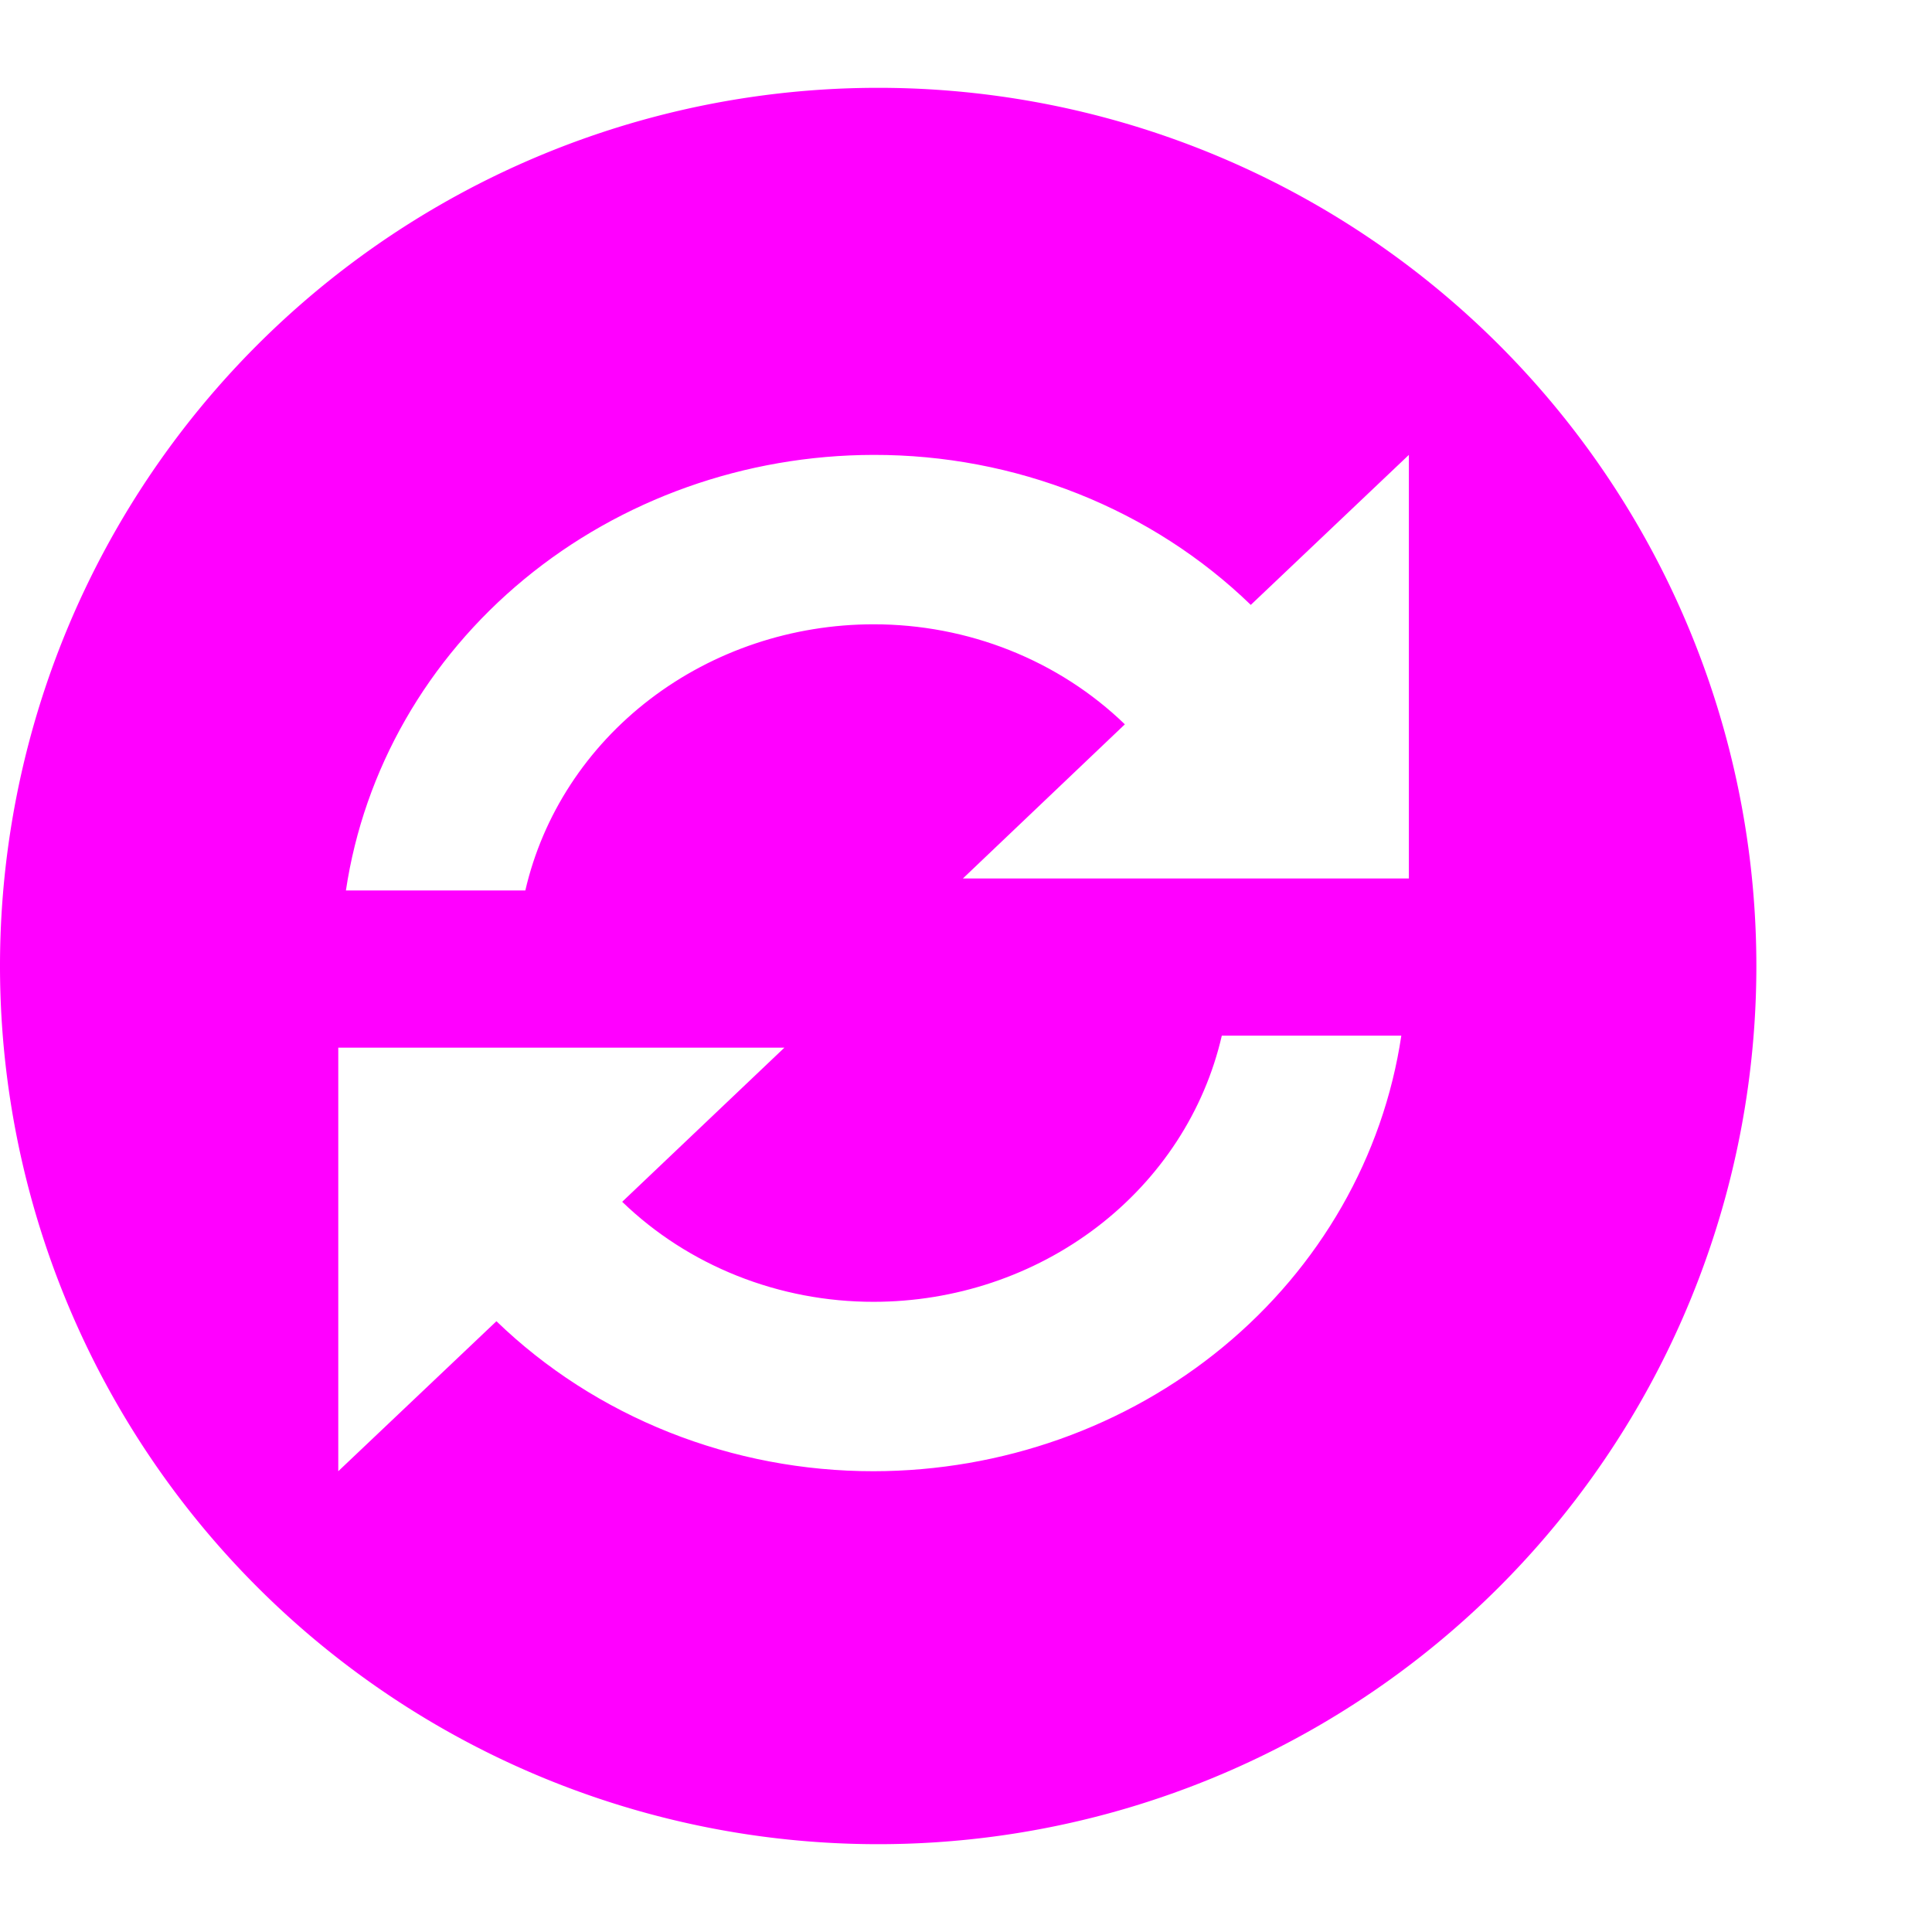 <?xml version="1.0" encoding="UTF-8" standalone="no"?>
<svg
   width="22"
   height="22"
   viewBox="0 0 22 22"
   version="1.1"
   id="svg9"
   sodipodi:docname="megasynching.svg"
   inkscape:version="1.1 (1:1.1+202105261517+ce6663b3b7)"
   xmlns:inkscape="http://www.inkscape.org/namespaces/inkscape"
   xmlns:sodipodi="http://sodipodi.sourceforge.net/DTD/sodipodi-0.dtd"
   xmlns="http://www.w3.org/2000/svg"
   xmlns:svg="http://www.w3.org/2000/svg"
   xmlns:rdf="http://www.w3.org/1999/02/22-rdf-syntax-ns#"
   xmlns:x="adobe:ns:meta/">
  <sodipodi:namedview
     id="namedview11"
     pagecolor="#ff00ff"
     bordercolor="#666666"
     borderopacity="1.0"
     inkscape:pageshadow="2"
     inkscape:pageopacity="0.0"
     inkscape:pagecheckerboard="0"
     showgrid="false"
     inkscape:zoom="23.227273"
     inkscape:cx="11.021526"
     inkscape:cy="11"
     inkscape:window-width="1567"
     inkscape:window-height="738"
     inkscape:window-x="281"
     inkscape:window-y="258"
     inkscape:window-maximized="0"
     inkscape:current-layer="svg9" />
  <defs
     id="defs4">
    <inkscape:path-effect
       effect="powerclip"
       id="path-effect100"
       is_visible="true"
       lpeversion="1"
       inverse="true"
       flatten="false"
       hide_clip="false"
       message="Use fill-rule evenodd on &lt;b&gt;fill and stroke&lt;/b&gt; dialog if no flatten result after convert clip to paths." />
    <clipPath
       clipPathUnits="userSpaceOnUse"
       id="clipPath96">
      <path
         id="path98"
         style="display:none;opacity:0.85;fill:#ff00ff;fill-rule:evenodd;stroke-width:1.697"
         d="M 9.948,14.824 A 4.006,3.803 0 0 1 7.085,13.685 L 8.932,11.93 H 3.852 v 4.823 l 1.801,-1.708 a 6.015,5.711 0 0 0 4.295,1.708 6.076,5.769 0 0 0 6.009,-4.96 H 13.913 A 4.06,3.854 0 0 1 9.948,14.824 Z M 14.243,6.888 A 6.002,5.698 0 0 0 9.948,5.18 6.078,5.77 0 0 0 3.939,10.14 h 2.043 A 4.061,3.856 0 0 1 9.948,7.109 4.006,3.803 0 0 1 12.809,8.248 L 10.965,10.003 h 5.078 V 5.18 Z" />
      <path
         id="lpe_path-effect100"
         style="opacity:0.85;fill:#ff00ff;fill-rule:evenodd;stroke-width:1.697"
         class="powerclip"
         d="M -5,-4 H 25 V 26 H -5 Z M 9.948,14.824 A 4.006,3.803 0 0 1 7.085,13.685 L 8.932,11.93 H 3.852 v 4.823 l 1.801,-1.708 a 6.015,5.711 0 0 0 4.295,1.708 6.076,5.769 0 0 0 6.009,-4.96 H 13.913 A 4.06,3.854 0 0 1 9.948,14.824 Z M 14.243,6.888 A 6.002,5.698 0 0 0 9.948,5.18 6.078,5.77 0 0 0 3.939,10.14 h 2.043 A 4.061,3.856 0 0 1 9.948,7.109 4.006,3.803 0 0 1 12.809,8.248 L 10.965,10.003 h 5.078 V 5.18 Z" />
    </clipPath>
  </defs>
  <path
     style="fill:#ff00ff"
     id="circle6"
     clip-path="url(#clipPath96)"
     inkscape:path-effect="#path-effect100"
     sodipodi:type="arc"
     sodipodi:cx="10"
     sodipodi:cy="11"
     sodipodi:rx="10"
     sodipodi:ry="10"
     d="M 20,11 A 10,10 0 0 1 10,21 10,10 0 0 1 0,11 10,10 0 0 1 10,1 10,10 0 0 1 20,11 Z" />
</svg>
